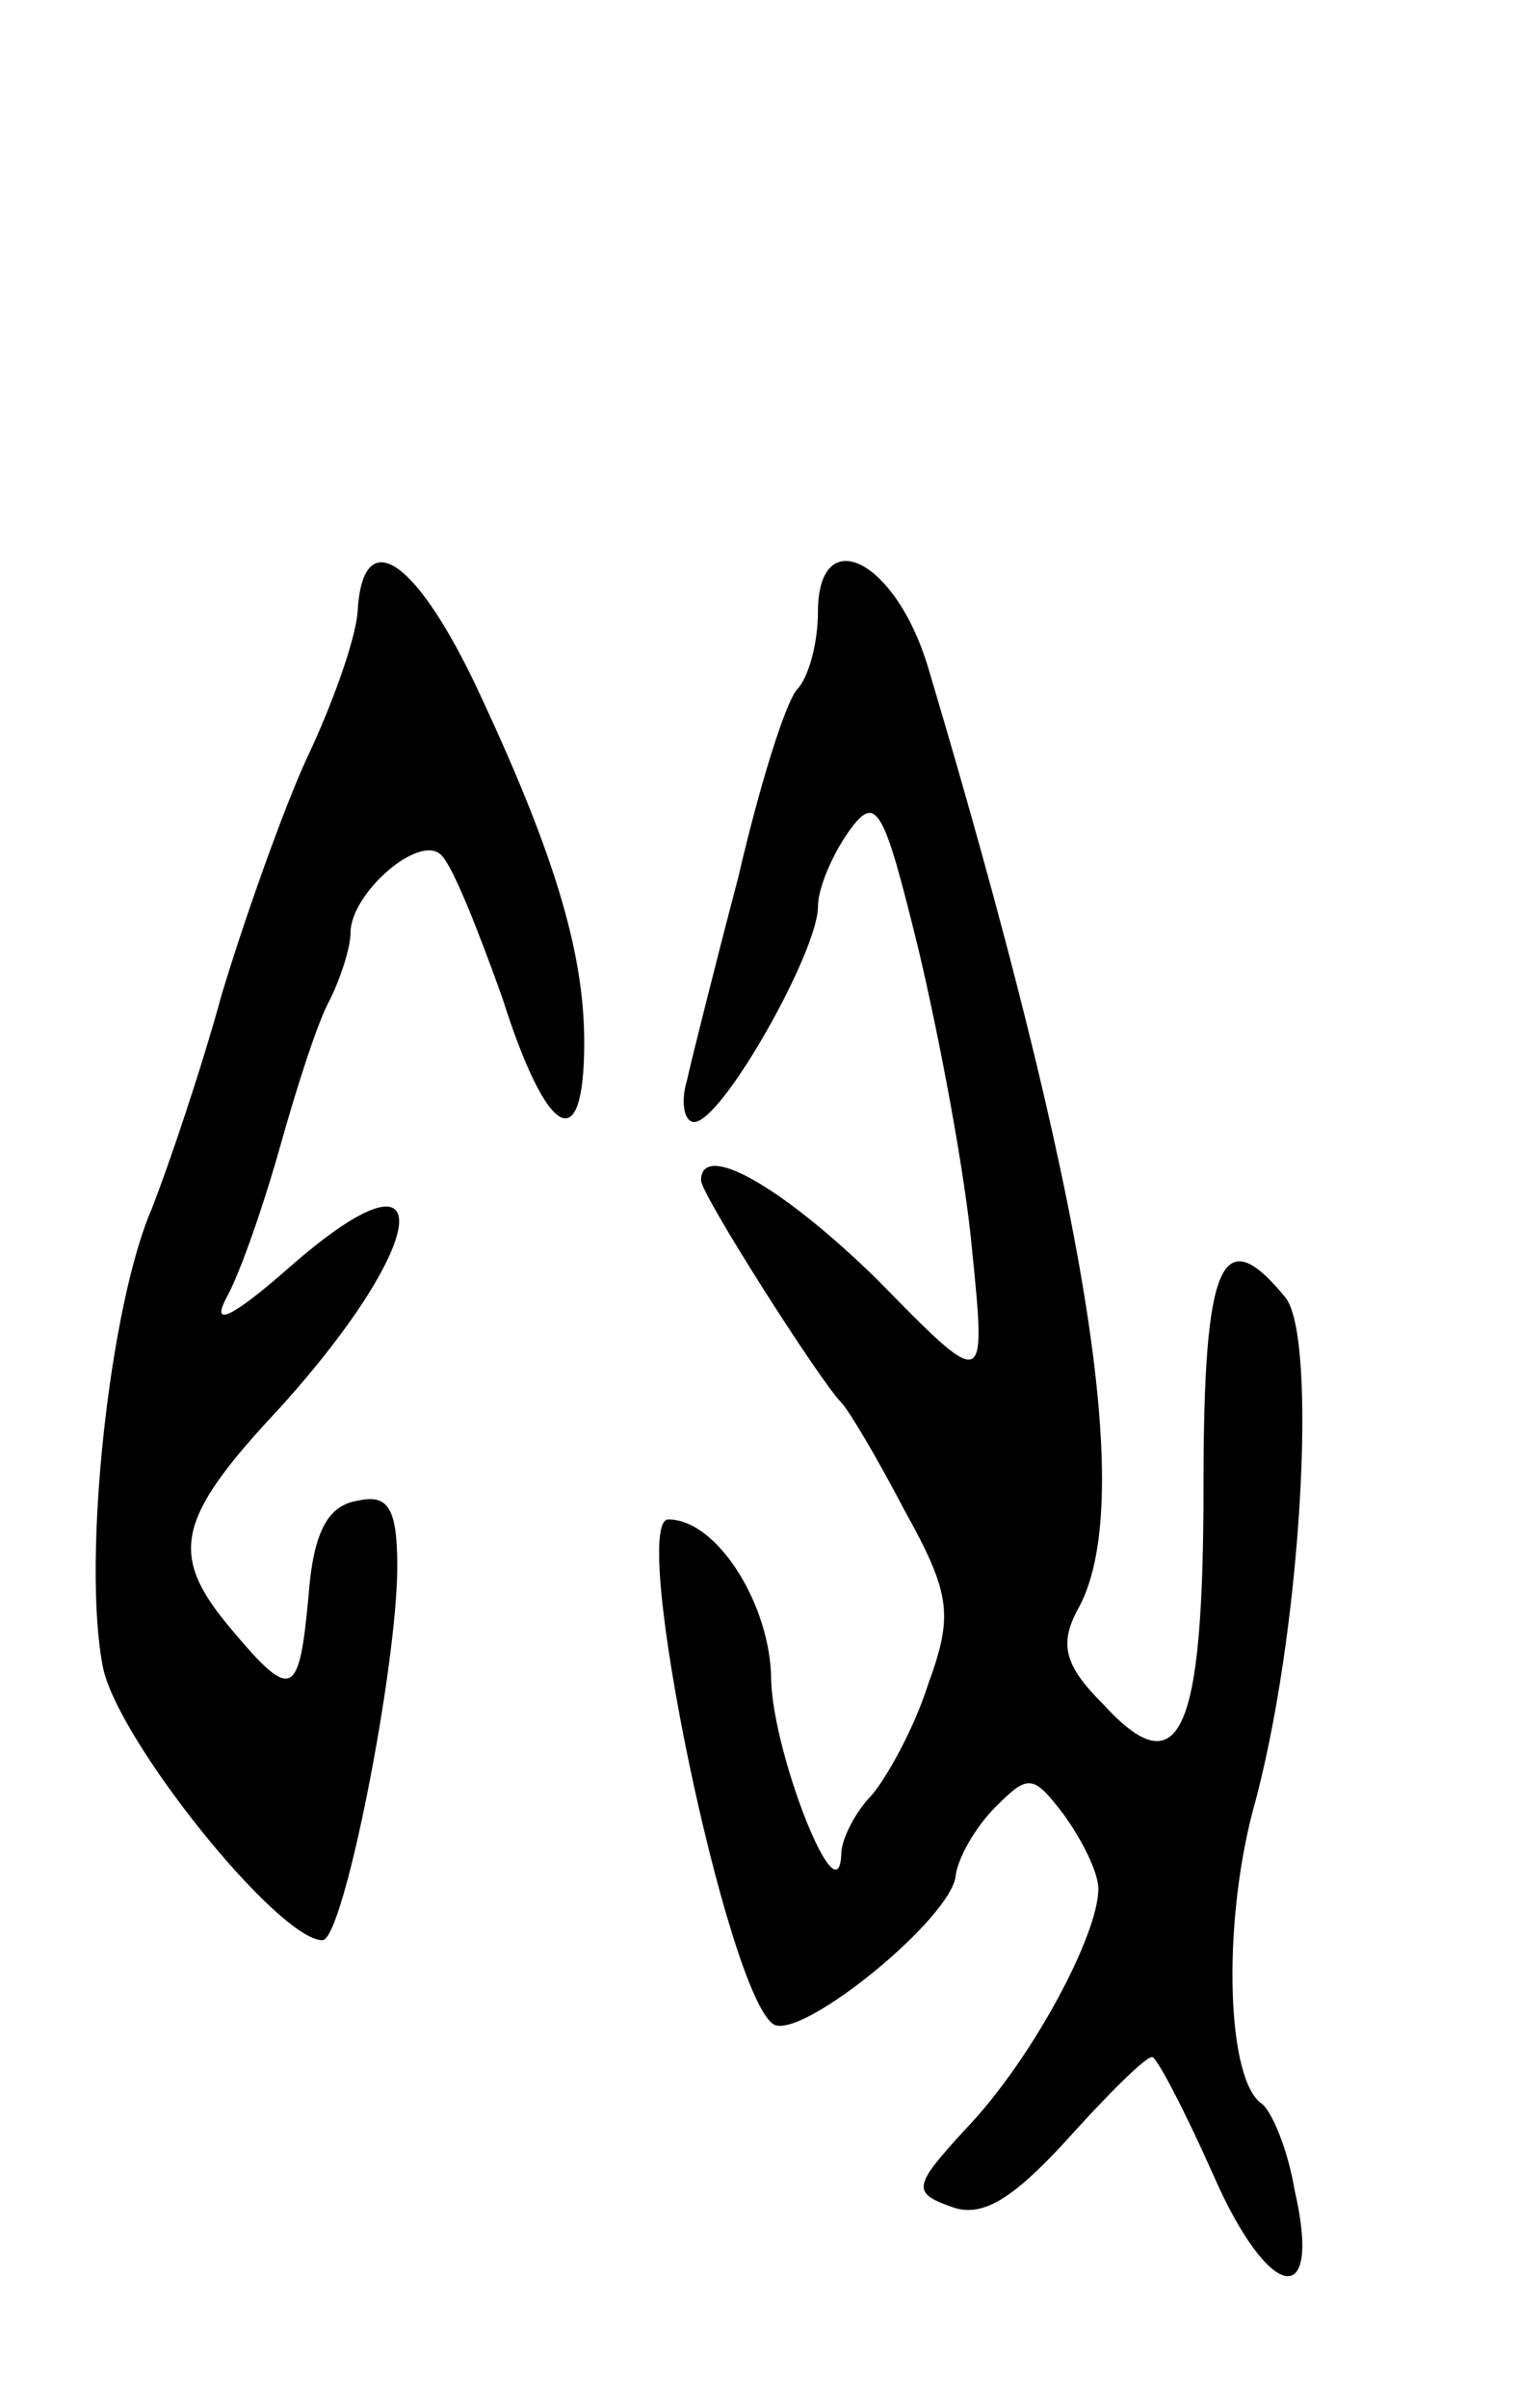 <svg version="1.0" xmlns="http://www.w3.org/2000/svg"
 width="65pt" height="103pt" viewBox="0 0 65 103"
 preserveAspectRatio="xMidYMid meet">
<g transform="translate(0,103) scale(0.1,-0.1)"
fill="#000000" stroke="none">
<path d="M153 768 c-1 -12 -11 -40 -22 -63 -10 -22 -26 -67 -36 -100 -9 -33
-23 -74 -30 -92 -18 -41 -30 -150 -21 -196 6 -31 75 -117 94 -117 9 0 32 117
32 160 0 25 -4 31 -17 28 -13 -2 -19 -14 -21 -41 -4 -43 -7 -45 -33 -14 -27
32 -24 47 21 95 65 72 69 117 4 60 -25 -22 -34 -26 -27 -13 6 11 16 40 23 65
7 25 16 53 21 62 5 10 9 23 9 29 0 17 30 43 39 33 5 -5 16 -33 26 -61 19 -60
35 -69 35 -19 0 39 -13 82 -47 154 -26 54 -48 68 -50 30z"/>
<path d="M350 768 c0 -13 -4 -28 -9 -33 -5 -6 -16 -41 -25 -80 -10 -38 -20
-78 -22 -87 -3 -10 -1 -18 3 -18 12 0 53 73 53 92 0 8 6 22 13 32 12 17 15 11
30 -50 9 -38 20 -96 23 -129 6 -60 6 -60 -41 -12 -41 40 -75 59 -75 42 0 -6
51 -86 60 -95 3 -3 15 -23 27 -46 20 -36 21 -45 10 -75 -6 -19 -18 -40 -24
-47 -7 -7 -13 -19 -13 -25 -1 -29 -29 42 -30 74 0 32 -23 69 -44 69 -17 0 25
-203 45 -216 12 -7 77 46 78 64 1 7 8 20 17 29 14 14 16 14 29 -3 8 -11 15
-25 15 -32 0 -20 -29 -74 -57 -103 -22 -24 -23 -27 -6 -33 13 -5 26 3 49 28
18 20 34 36 37 36 2 0 14 -23 26 -50 24 -55 47 -59 35 -7 -3 18 -10 34 -14 37
-15 10 -17 75 -4 125 21 75 28 203 14 220 -27 33 -35 16 -35 -80 0 -107 -10
-130 -43 -94 -17 17 -19 26 -10 42 24 46 3 174 -65 402 -14 46 -47 62 -47 23z"/>
</g>
</svg>
